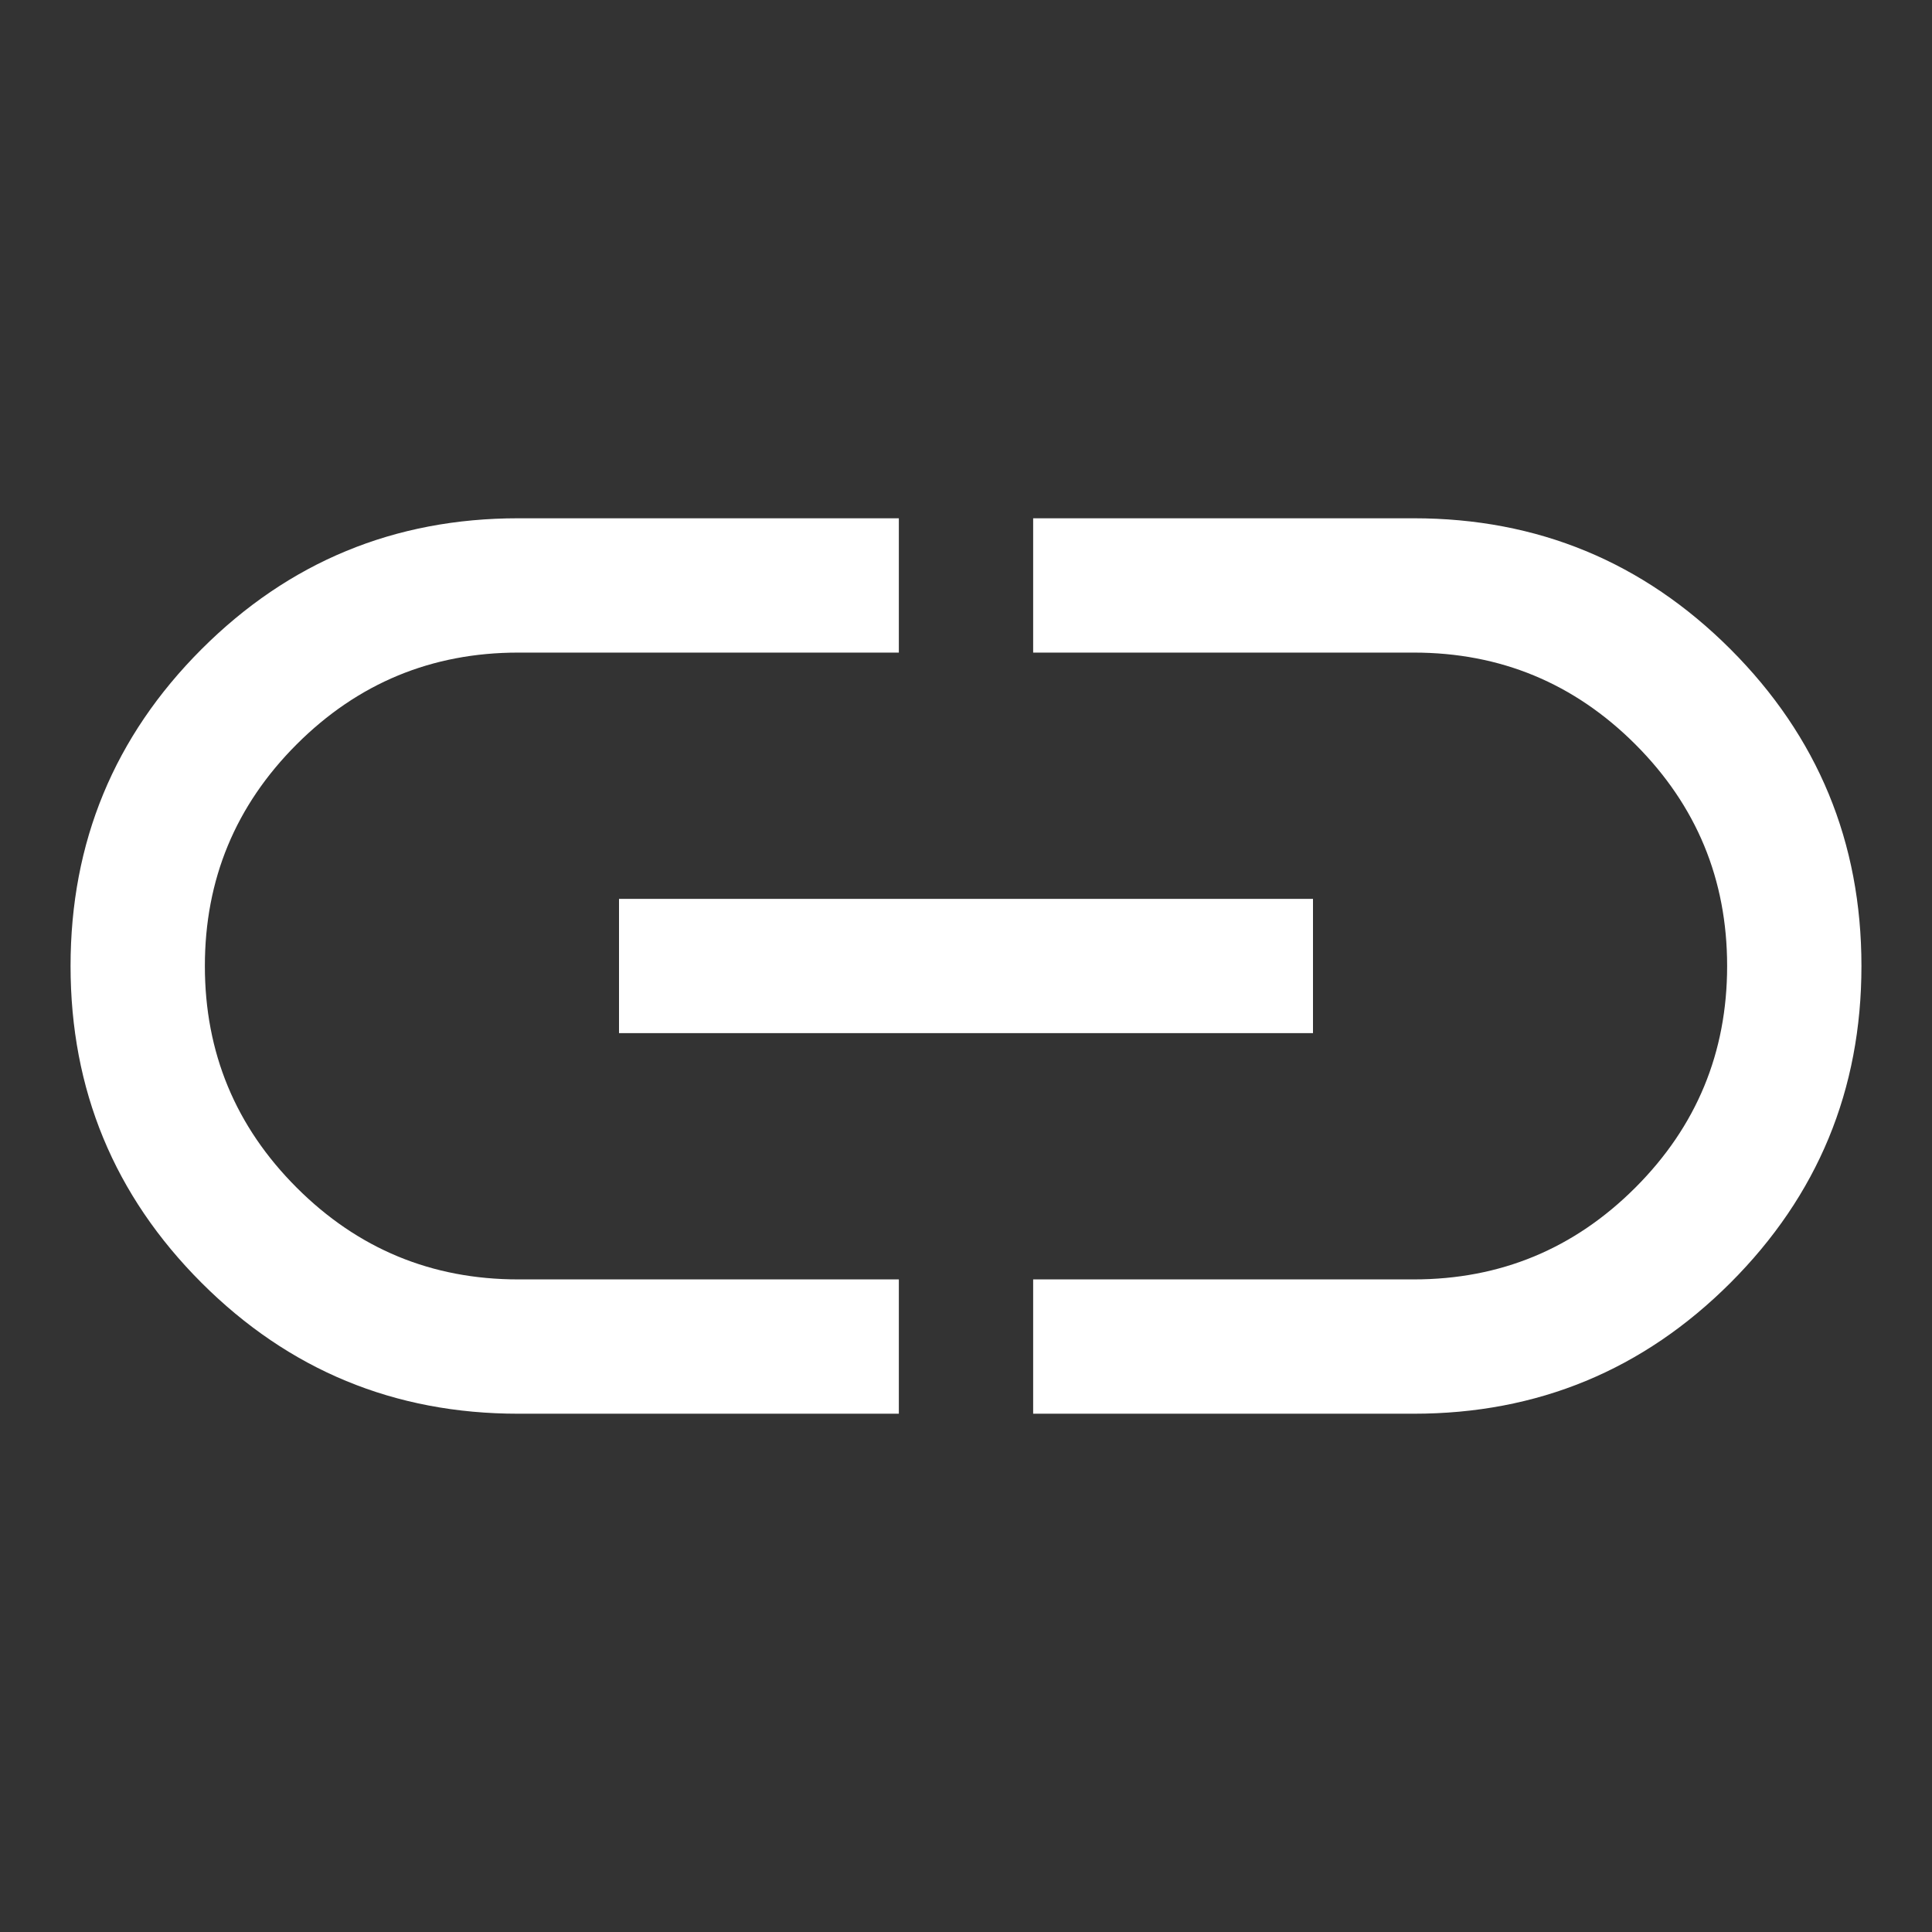 <!-- Copyright C 2022 bbjprojek labs -->
<svg width="50" height="50" viewBox="0 0 50 50" fill="none" xmlns="http://www.w3.org/2000/svg">
<rect x="0" y="0" width="50" height="50" fill="#333333" stroke="none"/>
<path d="M23.262 36.587H13.413C10.207 36.587 7.475 35.457 5.215 33.198C2.956 30.938 1.826 28.206 1.826 25C1.826 21.794 2.956 19.062 5.215 16.802C7.475 14.543 10.207 13.413 13.413 13.413H23.262V16.889H13.413C11.173 16.889 9.261 17.681 7.677 19.264C6.094 20.848 5.302 22.76 5.302 25C5.302 27.24 6.094 29.152 7.677 30.735C9.261 32.319 11.173 33.111 13.413 33.111H23.262V36.587ZM16.02 26.738V23.262H33.98V26.738H16.02ZM26.738 36.587V33.111H36.587C38.827 33.111 40.739 32.319 42.323 30.735C43.906 29.152 44.698 27.24 44.698 25C44.698 22.76 43.906 20.848 42.323 19.264C40.739 17.681 38.827 16.889 36.587 16.889H26.738V13.413H36.587C39.793 13.413 42.525 14.543 44.785 16.802C47.044 19.062 48.174 21.794 48.174 25C48.174 28.206 47.044 30.938 44.785 33.198C42.525 35.457 39.793 36.587 36.587 36.587H26.738Z" fill="white"/>
</svg>
